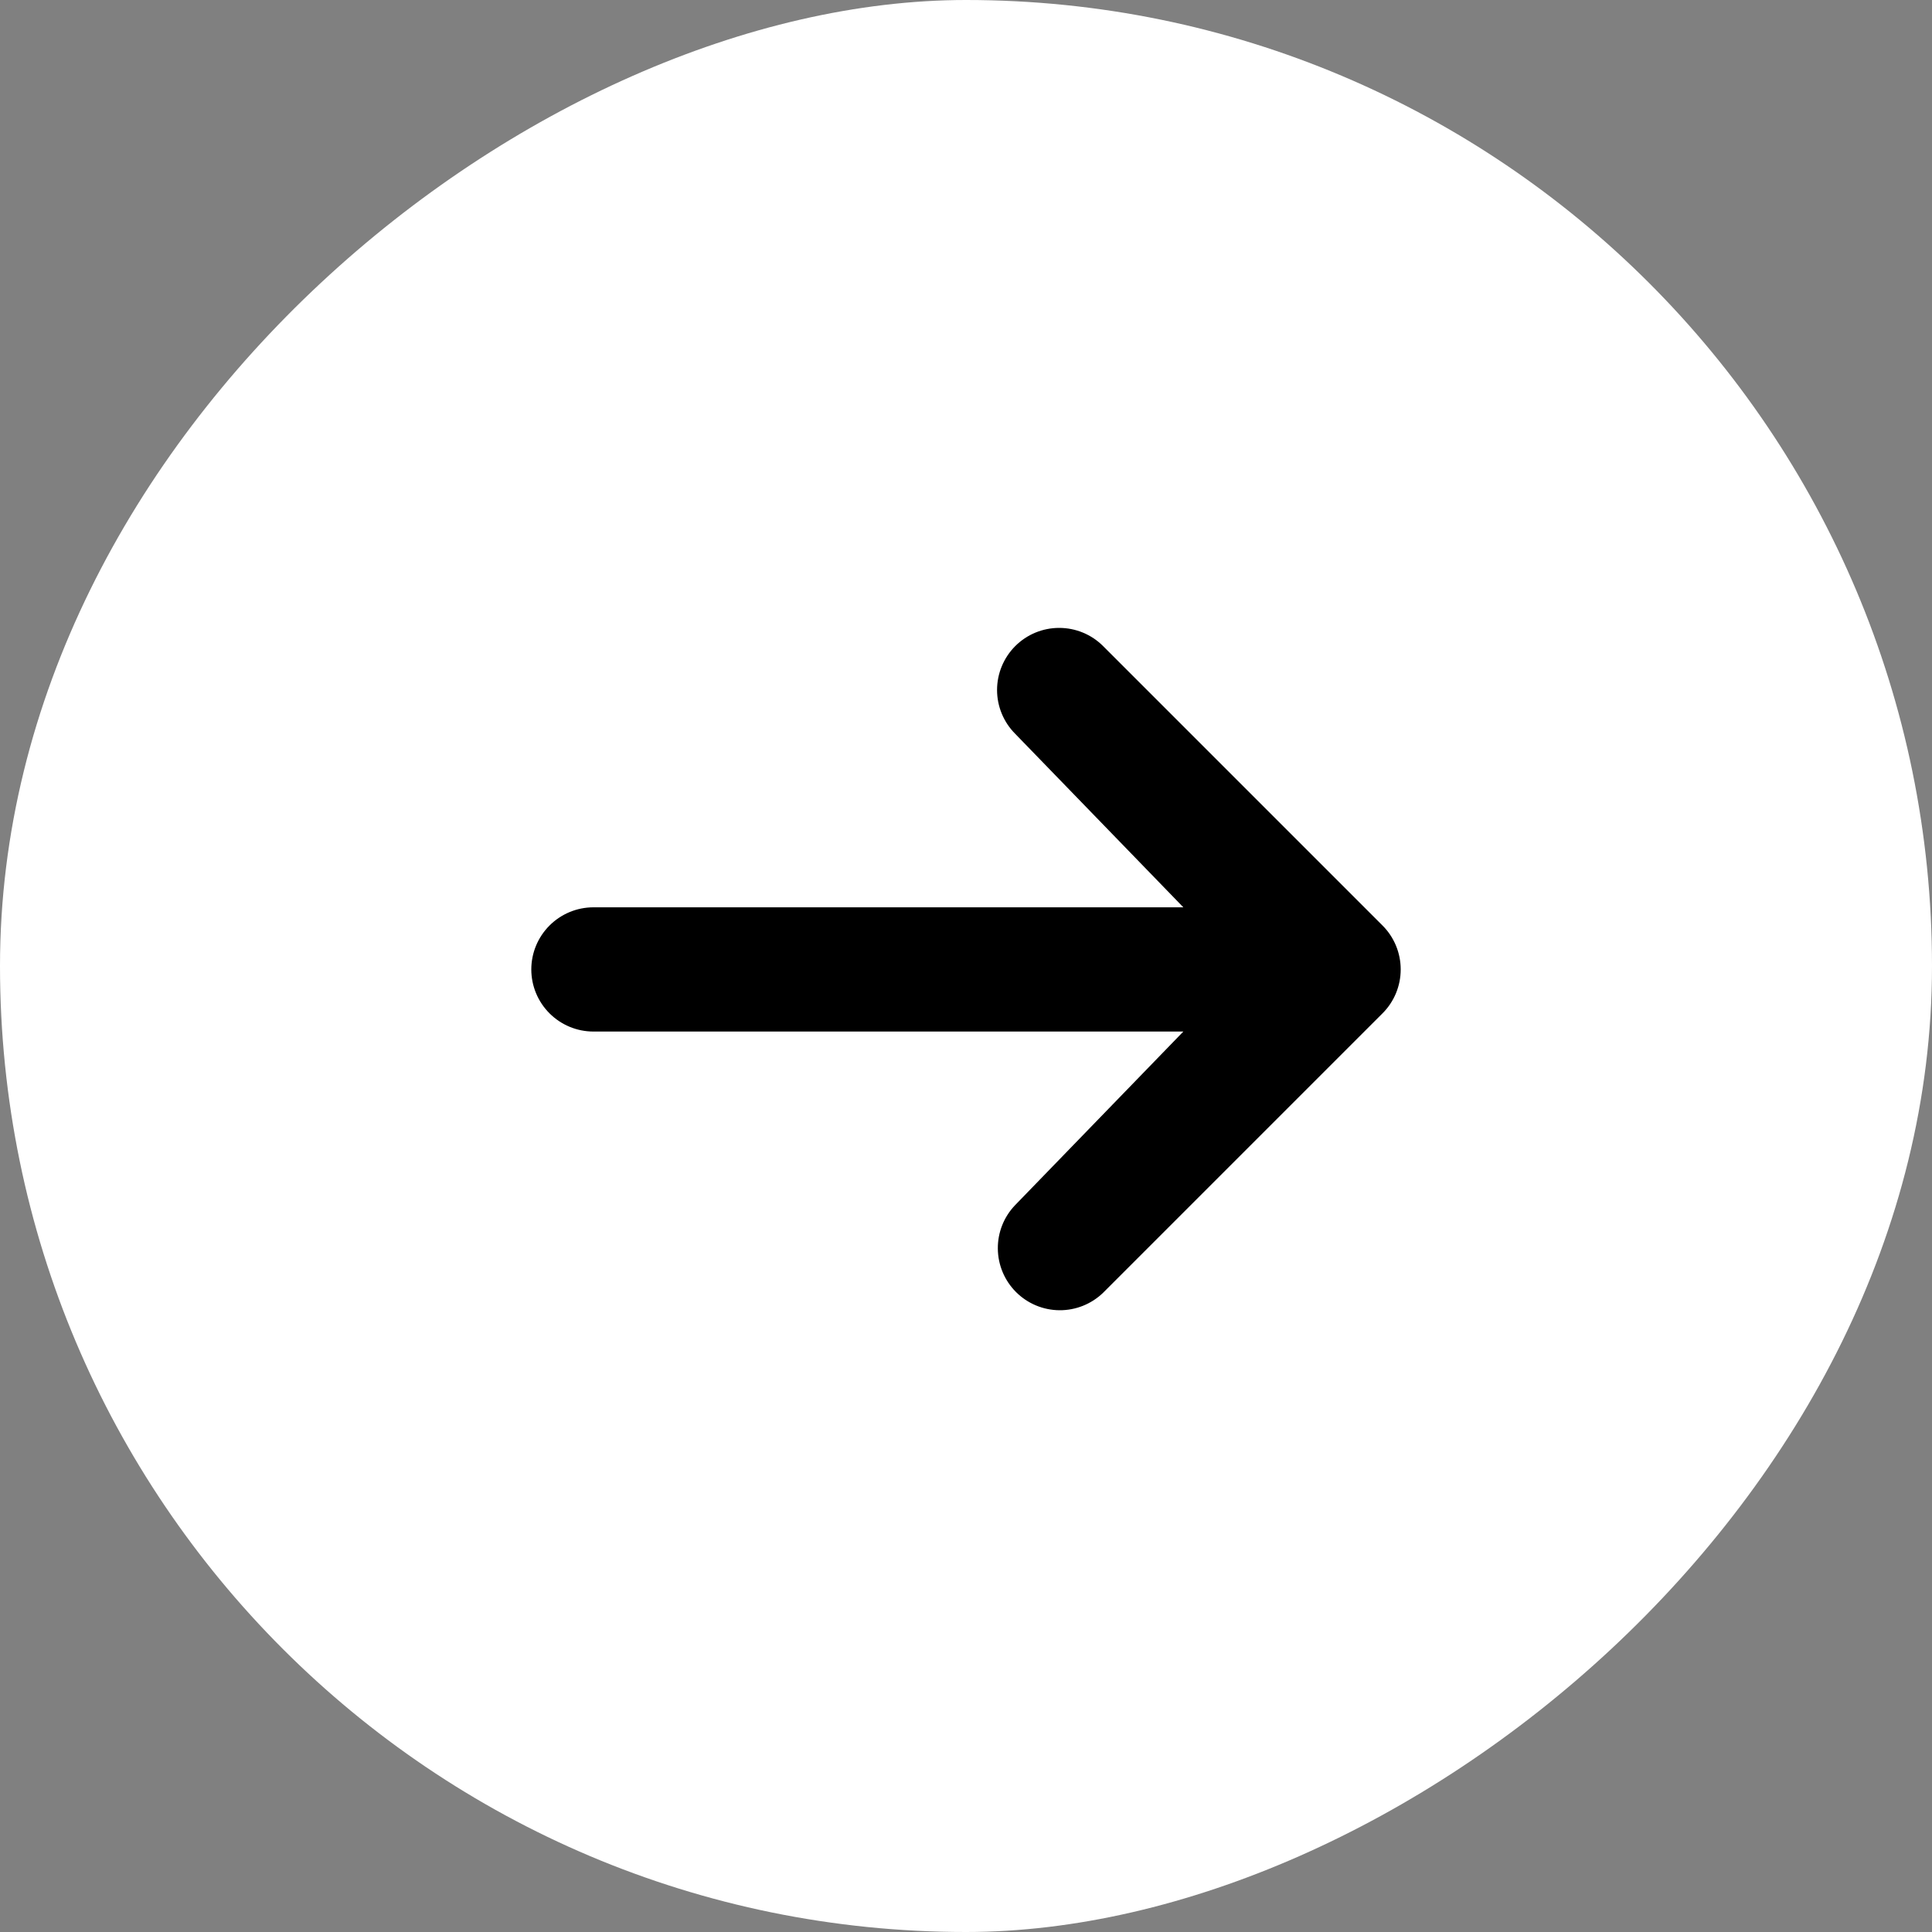 <svg width="40" height="40" viewBox="0 0 40 40" fill="none" xmlns="http://www.w3.org/2000/svg">
<rect x="0" y="0" width="40" height="40" fill="#808080" stroke="none"/>
<rect y="40" width="40" height="40" rx="20" transform="rotate(-90 0 40)" fill="white"/>
<path d="M21.02 13.376C21.261 13.135 21.588 13 21.929 13C22.27 13 22.597 13.135 22.838 13.376L28.624 19.162C28.865 19.403 29 19.73 29 20.071C29 20.412 28.865 20.739 28.624 20.98L22.838 26.766C22.595 27 22.27 27.13 21.933 27.127C21.596 27.124 21.274 26.989 21.035 26.75C20.797 26.512 20.662 26.19 20.659 25.852C20.656 25.515 20.785 25.191 21.02 24.948L24.5 21.357H12.286C11.945 21.357 11.618 21.221 11.377 20.98C11.136 20.739 11 20.412 11 20.071C11 19.73 11.136 19.403 11.377 19.162C11.618 18.921 11.945 18.785 12.286 18.785H24.5L21.02 15.194C20.779 14.953 20.643 14.626 20.643 14.286C20.643 13.944 20.779 13.618 21.02 13.376Z" fill="black"/>
</svg>
